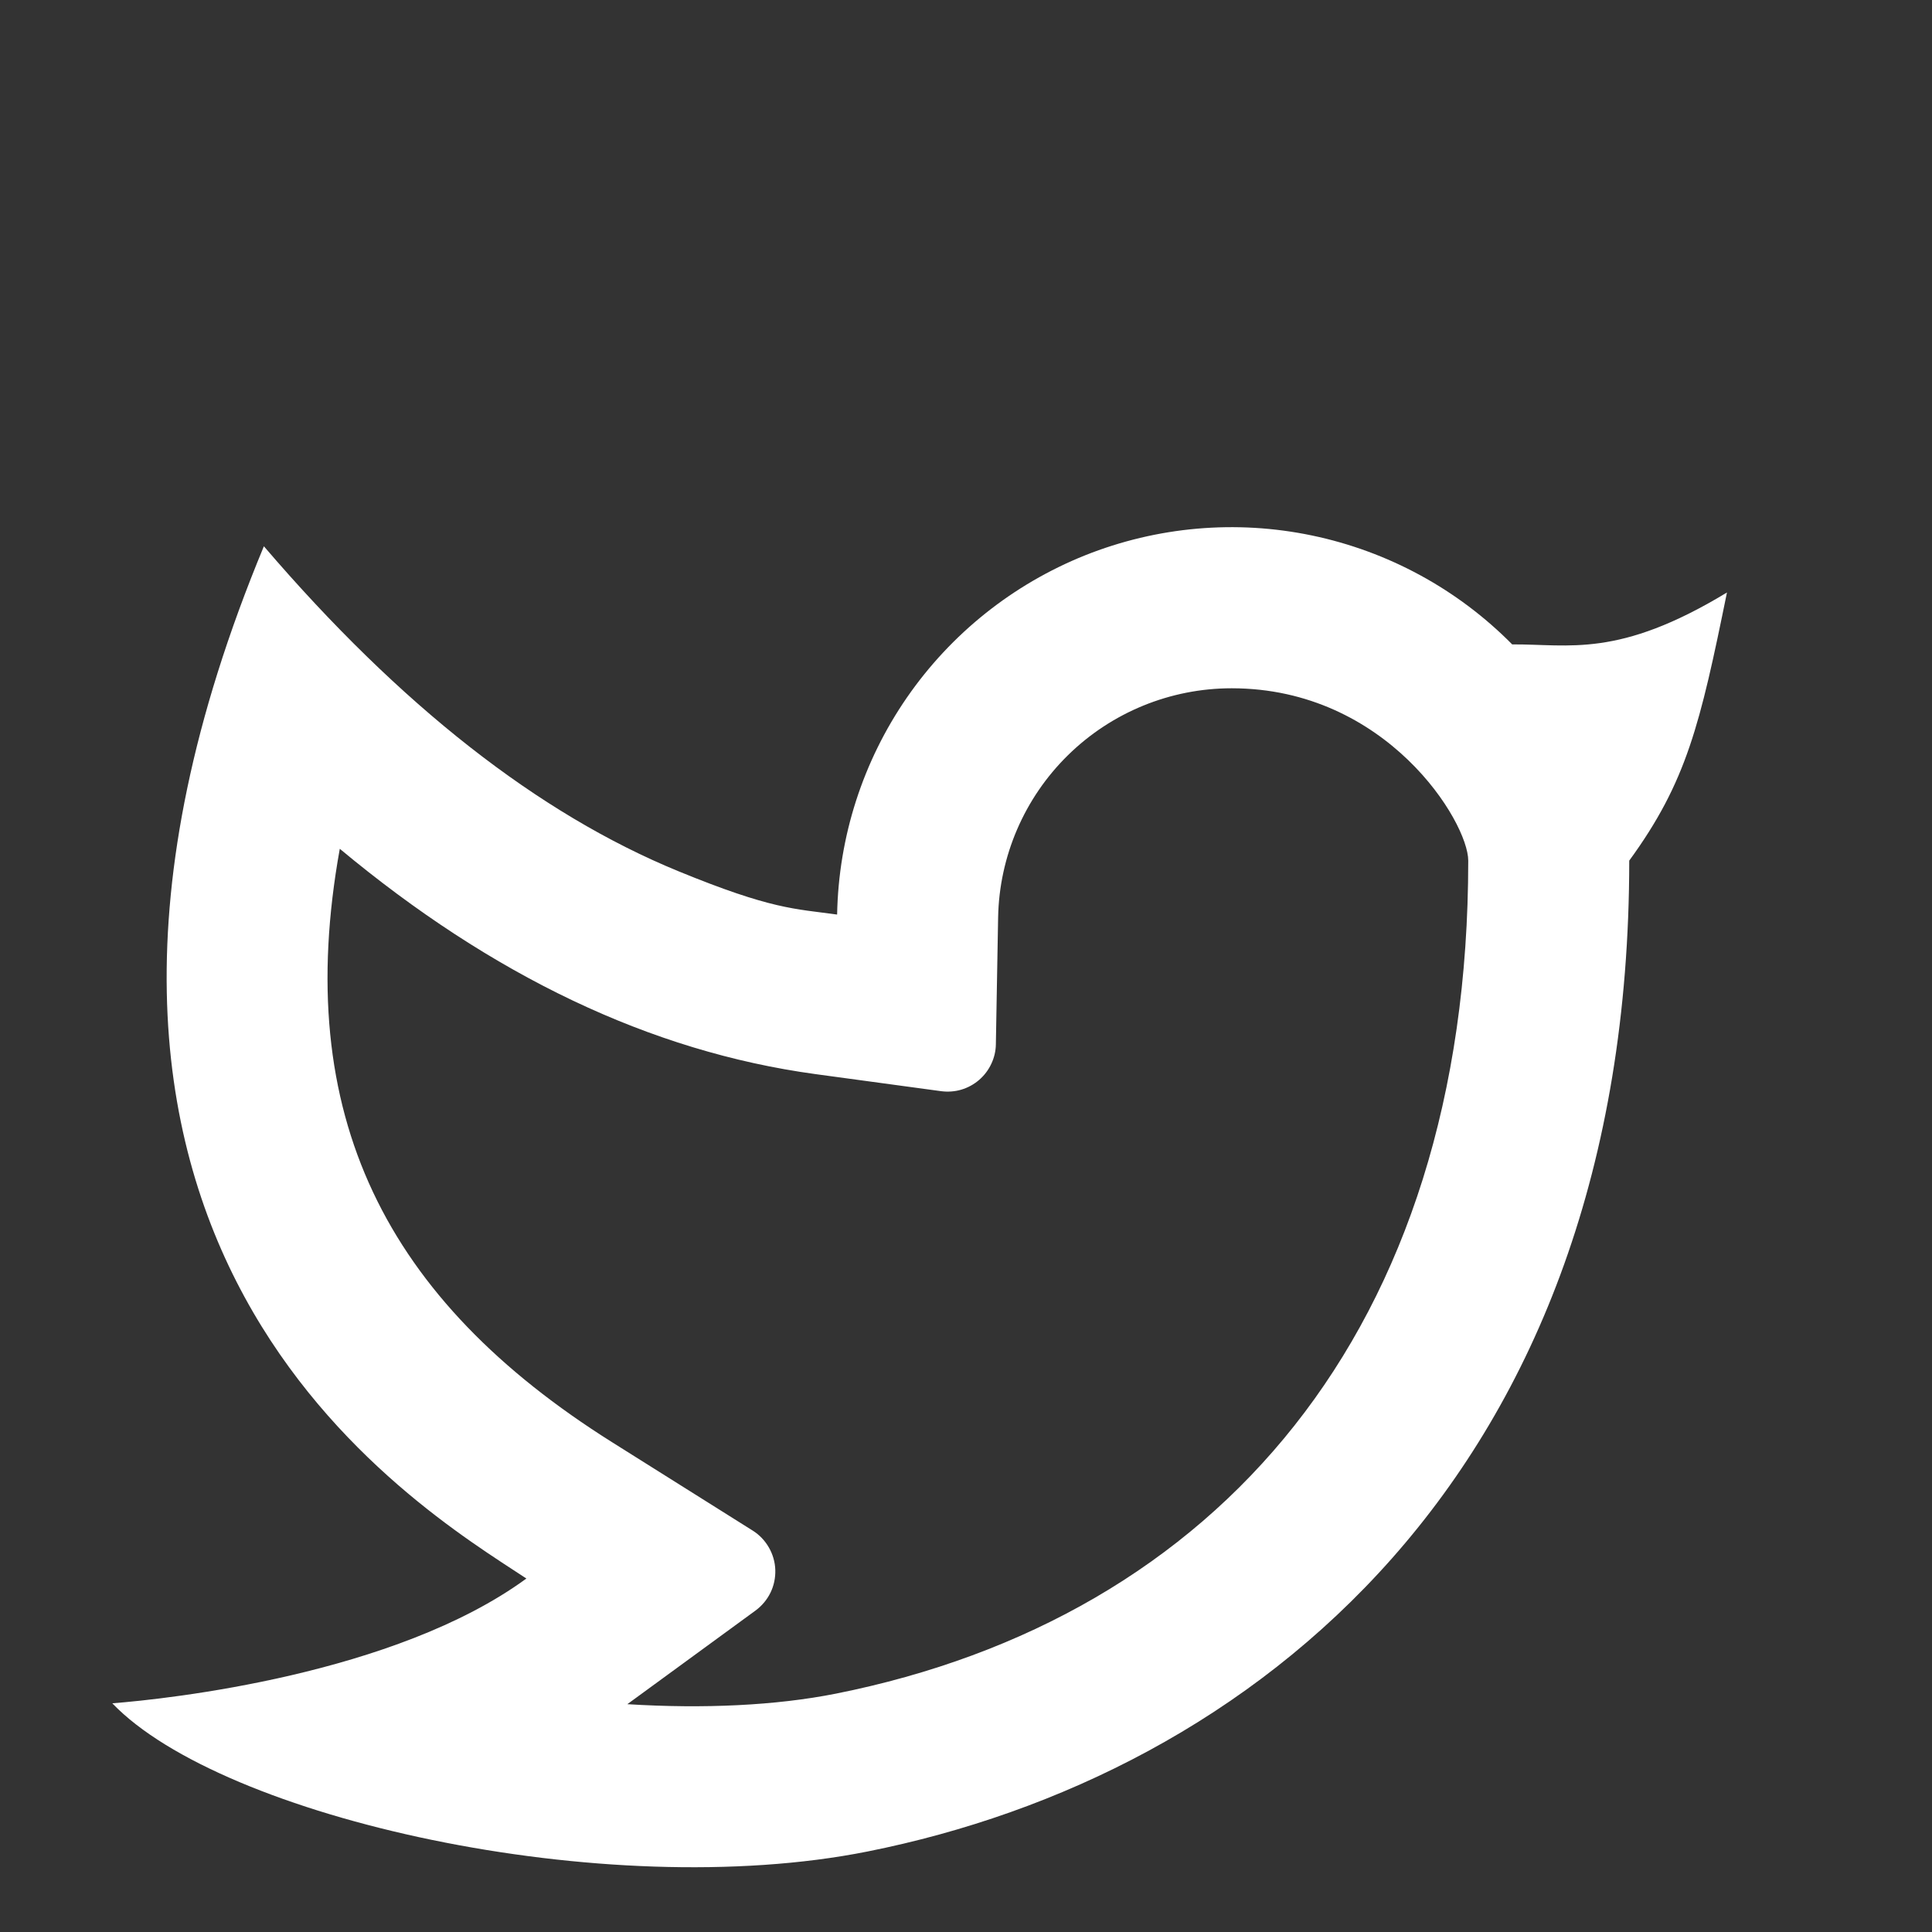 <svg width="24" height="24" viewBox="0 0 24 24" fill="none" xmlns="http://www.w3.org/2000/svg">
<rect x="0" y="0" width="24" height="24" fill="#333333" stroke="none"/>
<g clip-path="url(#clip0_2_1109)">
<path d="M15.3 8.55C14.54 8.55 13.81 8.848 13.267 9.381C12.725 9.913 12.413 10.637 12.399 11.397L12.371 12.972C12.37 13.057 12.35 13.14 12.314 13.216C12.278 13.293 12.226 13.361 12.162 13.416C12.098 13.471 12.023 13.512 11.942 13.536C11.861 13.56 11.775 13.566 11.691 13.555L10.13 13.343C8.077 13.063 6.109 12.117 4.221 10.544C3.623 13.854 4.791 16.147 7.604 17.916L9.351 19.014C9.434 19.066 9.502 19.138 9.551 19.223C9.6 19.308 9.628 19.404 9.631 19.502C9.634 19.6 9.614 19.697 9.571 19.785C9.528 19.873 9.464 19.949 9.385 20.007L7.793 21.17C8.74 21.229 9.639 21.187 10.384 21.039C15.102 20.097 18.239 16.547 18.239 10.691C18.239 10.213 17.227 8.55 15.3 8.55ZM10.399 11.36C10.417 10.396 10.718 9.459 11.266 8.665C11.814 7.872 12.583 7.258 13.478 6.899C14.374 6.541 15.354 6.455 16.298 6.652C17.242 6.849 18.107 7.319 18.785 8.005C19.495 8 20.101 8.18 21.453 7.36C21.119 9 20.953 9.712 20.239 10.691C20.239 18.333 15.543 22.049 10.777 23C7.509 23.652 2.757 22.581 1.395 21.159C2.089 21.105 4.909 20.802 6.539 19.609C5.16 18.7 -0.329 15.47 3.278 6.786C4.971 8.763 6.688 10.109 8.428 10.823C9.586 11.298 9.87 11.288 10.4 11.361L10.399 11.36Z" fill="white"/>
</g>
<defs>
<clipPath id="clip0_2_1109">
<rect width="24" height="24" fill="white"/>
</clipPath>
</defs>
</svg>
